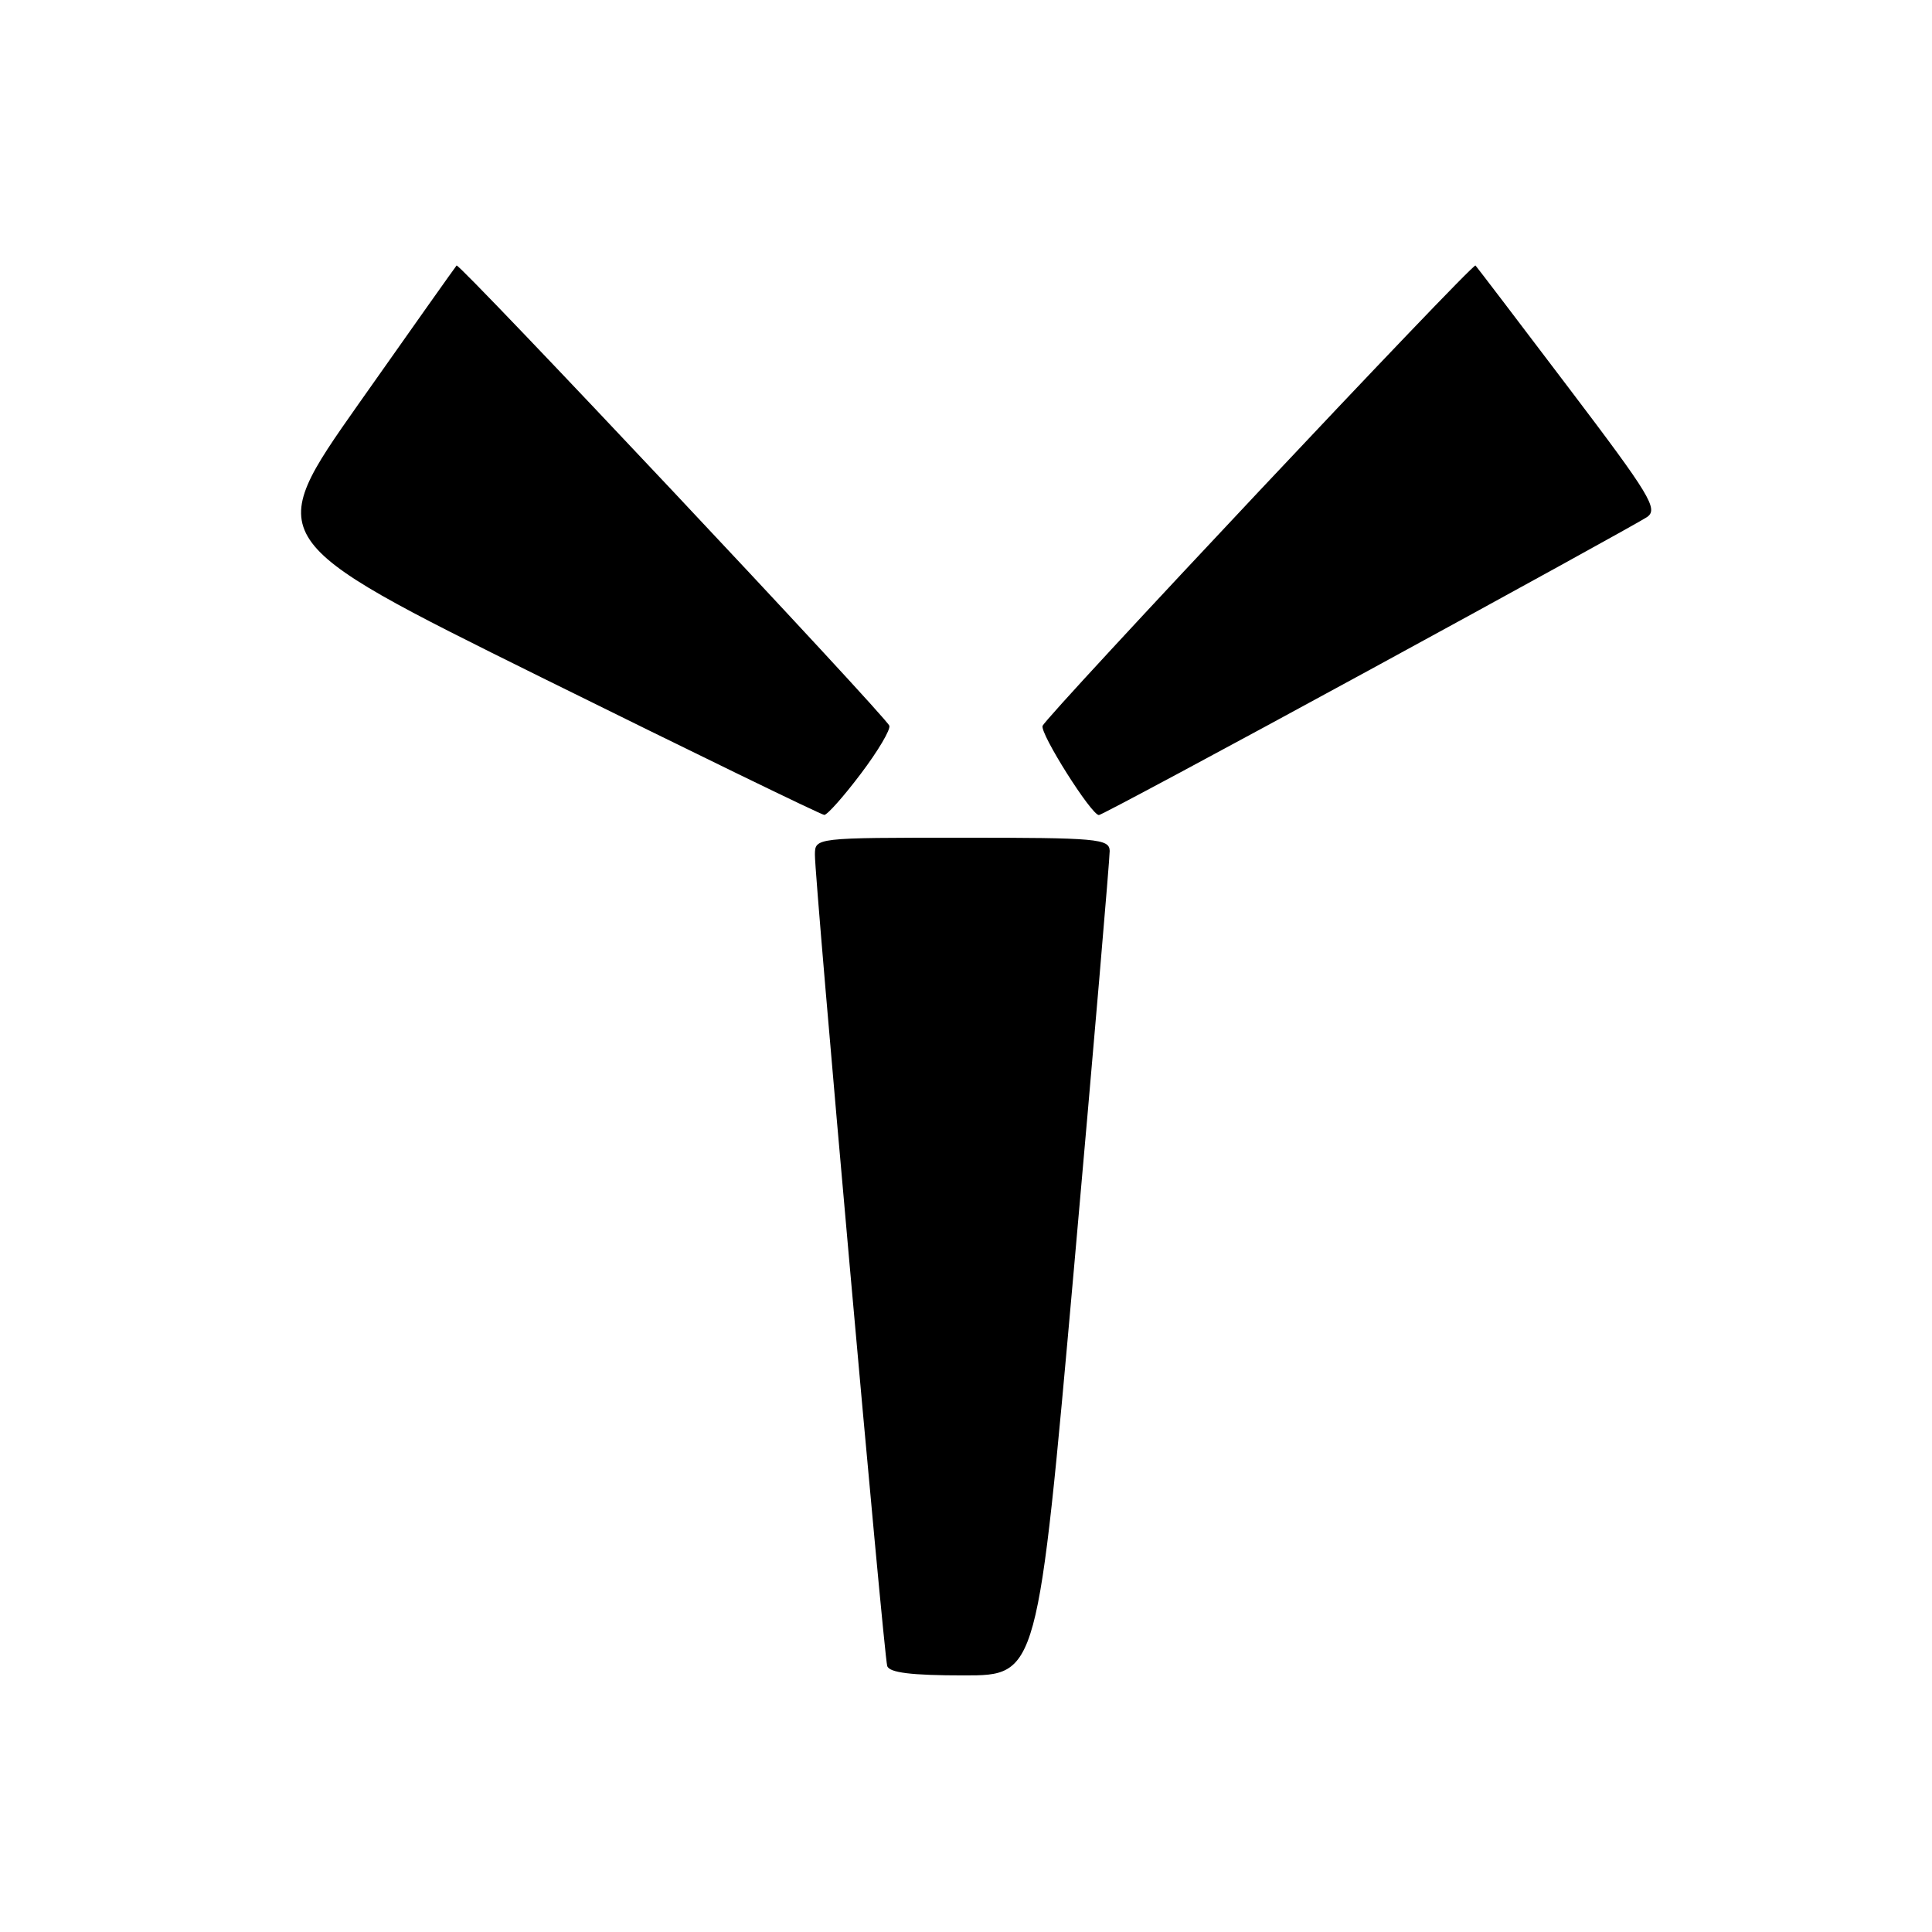 <?xml version="1.0" encoding="UTF-8" standalone="no"?>
<!DOCTYPE svg PUBLIC "-//W3C//DTD SVG 1.1//EN" "http://www.w3.org/Graphics/SVG/1.1/DTD/svg11.dtd" >
<svg xmlns="http://www.w3.org/2000/svg" xmlns:xlink="http://www.w3.org/1999/xlink" version="1.1" viewBox="0 0 256 256">
 <g >
 <path fill="currentColor"
d=" M 142.29 168.25 C 144.92 138.69 147.05 113.71 147.04 112.75 C 147.00 111.14 145.39 111.00 127.50 111.00 C 108.00 111.00 108.00 111.00 107.98 113.25 C 107.94 116.47 117.10 219.25 117.56 220.75 C 117.83 221.64 120.76 222.00 127.72 222.00 C 137.50 222.00 137.50 222.00 142.29 168.25 Z  M 114.06 102.53 C 116.33 99.53 118.03 96.66 117.84 96.16 C 117.36 94.88 60.86 34.80 60.50 35.18 C 60.34 35.36 54.50 43.60 47.53 53.50 C 34.86 71.50 34.86 71.50 71.68 89.73 C 91.93 99.75 108.82 107.96 109.22 107.98 C 109.61 107.99 111.79 105.54 114.06 102.53 Z  M 181.35 88.84 C 200.68 78.31 217.28 69.16 218.23 68.52 C 219.77 67.47 218.68 65.66 207.88 51.42 C 201.25 42.66 195.68 35.36 195.51 35.18 C 195.13 34.80 138.64 94.87 138.15 96.18 C 137.77 97.17 144.61 108.00 145.61 108.00 C 145.93 108.00 162.01 99.38 181.35 88.84 Z "/>
</g>
</svg>
